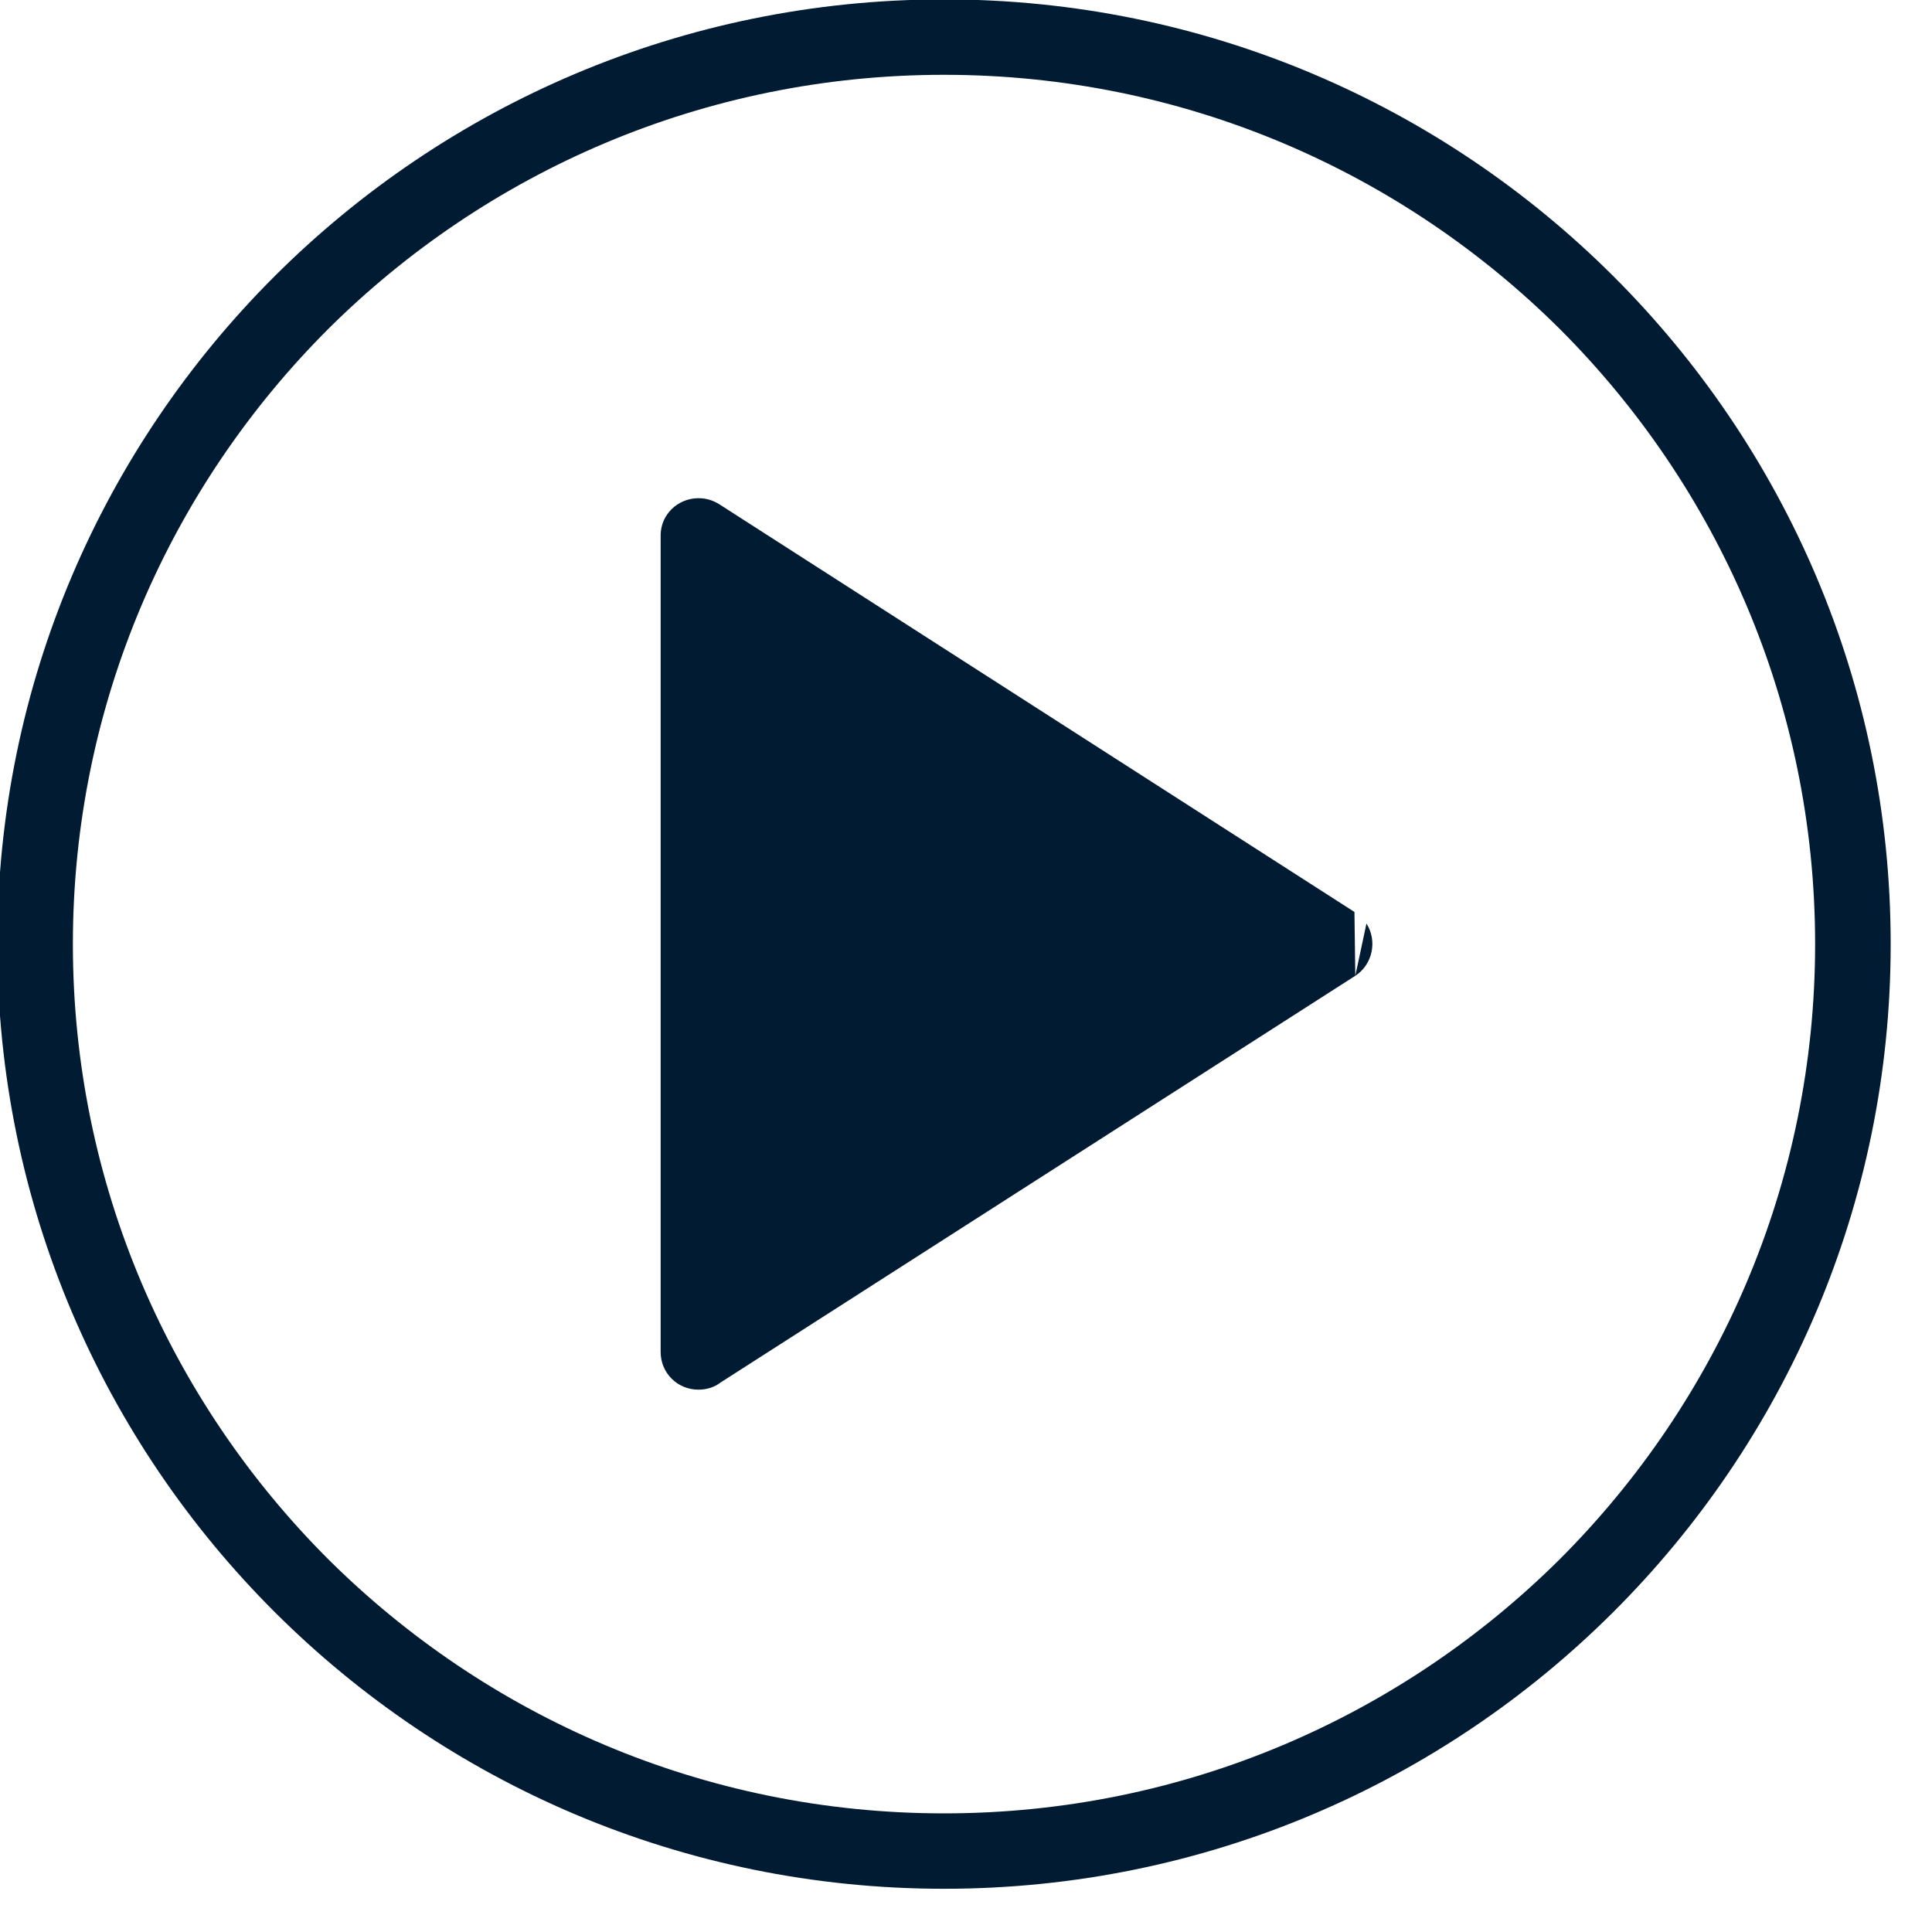 <?xml version="1.0" encoding="utf-8"?>
<svg viewBox="166.027 152.603 90 90" xmlns="http://www.w3.org/2000/svg" xmlns:bx="https://boxy-svg.com">
  <defs>
    <pattern id="pattern-0" x="0" y="0" width="25" height="25" patternUnits="userSpaceOnUse" viewBox="0 0 100 100">
      <rect x="0" y="0" width="50" height="100" style="fill: black;"/>
    </pattern>
  </defs>
  <g transform="matrix(0.37, 0, 0, 0.37, 151.914, 140.822)"/>
  <g transform="matrix(0.37, 0, 0, 0.37, 133.012, 140)"/>
  <g transform="matrix(0.02, 0, 0, 0.02, 118.489, 105.475)">
    <g id="Layer_x0020_1">
      <g id="_2744492901664">
        <polygon class="fil0" points="0,0 9144,0 9144,9144 0,9144 " style="stroke-opacity: 0; stroke: rgba(240, 240, 240, 0); fill: none;"/>
        <g>
          <path class="fil1" d="M 6604.658 4555.37 C 6604.658 3996.549 6377.658 3490.614 6010.658 3123.39 C 5642.658 2757.165 5135.658 2530.64 4575.658 2530.64 C 4015.658 2530.64 3508.658 2757.165 3140.658 3123.39 C 2773.658 3490.614 2546.658 3996.549 2546.658 4555.37 C 2546.658 5114.191 2773.658 5620.121 3140.658 5987.345 C 3508.658 6353.575 4015.658 6580.094 4575.658 6580.094 C 5135.658 6580.094 5642.658 6353.575 6010.658 5987.345 C 6377.658 5620.121 6604.658 5114.191 6604.658 4555.37 Z M 4091.658 5344.701 L 5322.658 4555.37 L 4091.658 3765.035 L 4091.658 5344.701 Z M 5533.658 4629.21 L 4055.658 5576.214 C 4041.658 5587.191 4023.658 5593.179 4003.658 5593.179 C 3954.658 5593.179 3915.658 5554.261 3915.658 5505.365 L 3915.658 3604.376 L 3915.658 3604.376 C 3915.658 3588.41 3919.658 3571.446 3929.658 3556.479 C 3955.658 3516.562 4010.658 3504.587 4051.658 3530.53 L 5531.658 4480.526 L 5533.658 4629.21 Z M 5559.658 4507.468 C 5585.658 4548.383 5573.658 4603.267 5533.658 4629.21 L 5559.658 4507.468 Z M 6134.658 2999.65 C 6533.658 3397.812 6780.658 3947.653 6780.658 4555.37 C 6780.658 5163.086 6533.658 5712.923 6134.658 6111.084 C 5735.658 6509.246 5184.658 6755.726 4575.658 6755.726 C 3966.658 6755.726 3415.658 6509.246 3016.658 6111.084 C 2617.658 5712.923 2370.658 5163.086 2370.658 4555.37 C 2370.658 3947.653 2617.658 3397.812 3016.658 2999.65 C 3415.658 2601.494 3966.658 2355.014 4575.658 2355.014 C 5184.658 2355.014 5735.658 2601.494 6134.658 2999.65 Z" style="stroke: rgba(240, 240, 240, 0); stroke-opacity: 0; stroke-width: 0px; fill-rule: evenodd; fill: rgb(0, 27, 50);"/>
          <path d="M 2086.316 929.932 L 2940.196 2408.897 L 1232.436 2408.897 L 2086.316 929.932 Z" style="fill: rgb(0, 27, 50);" transform="matrix(0.862, -0.506, 0.506, 0.862, 1759.674, 3942.708)" bx:shape="triangle 1232.436 929.932 1707.76 1478.965 0.5 0 1@4883313e"/>
        </g>
      </g>
    </g>
  </g>
</svg>